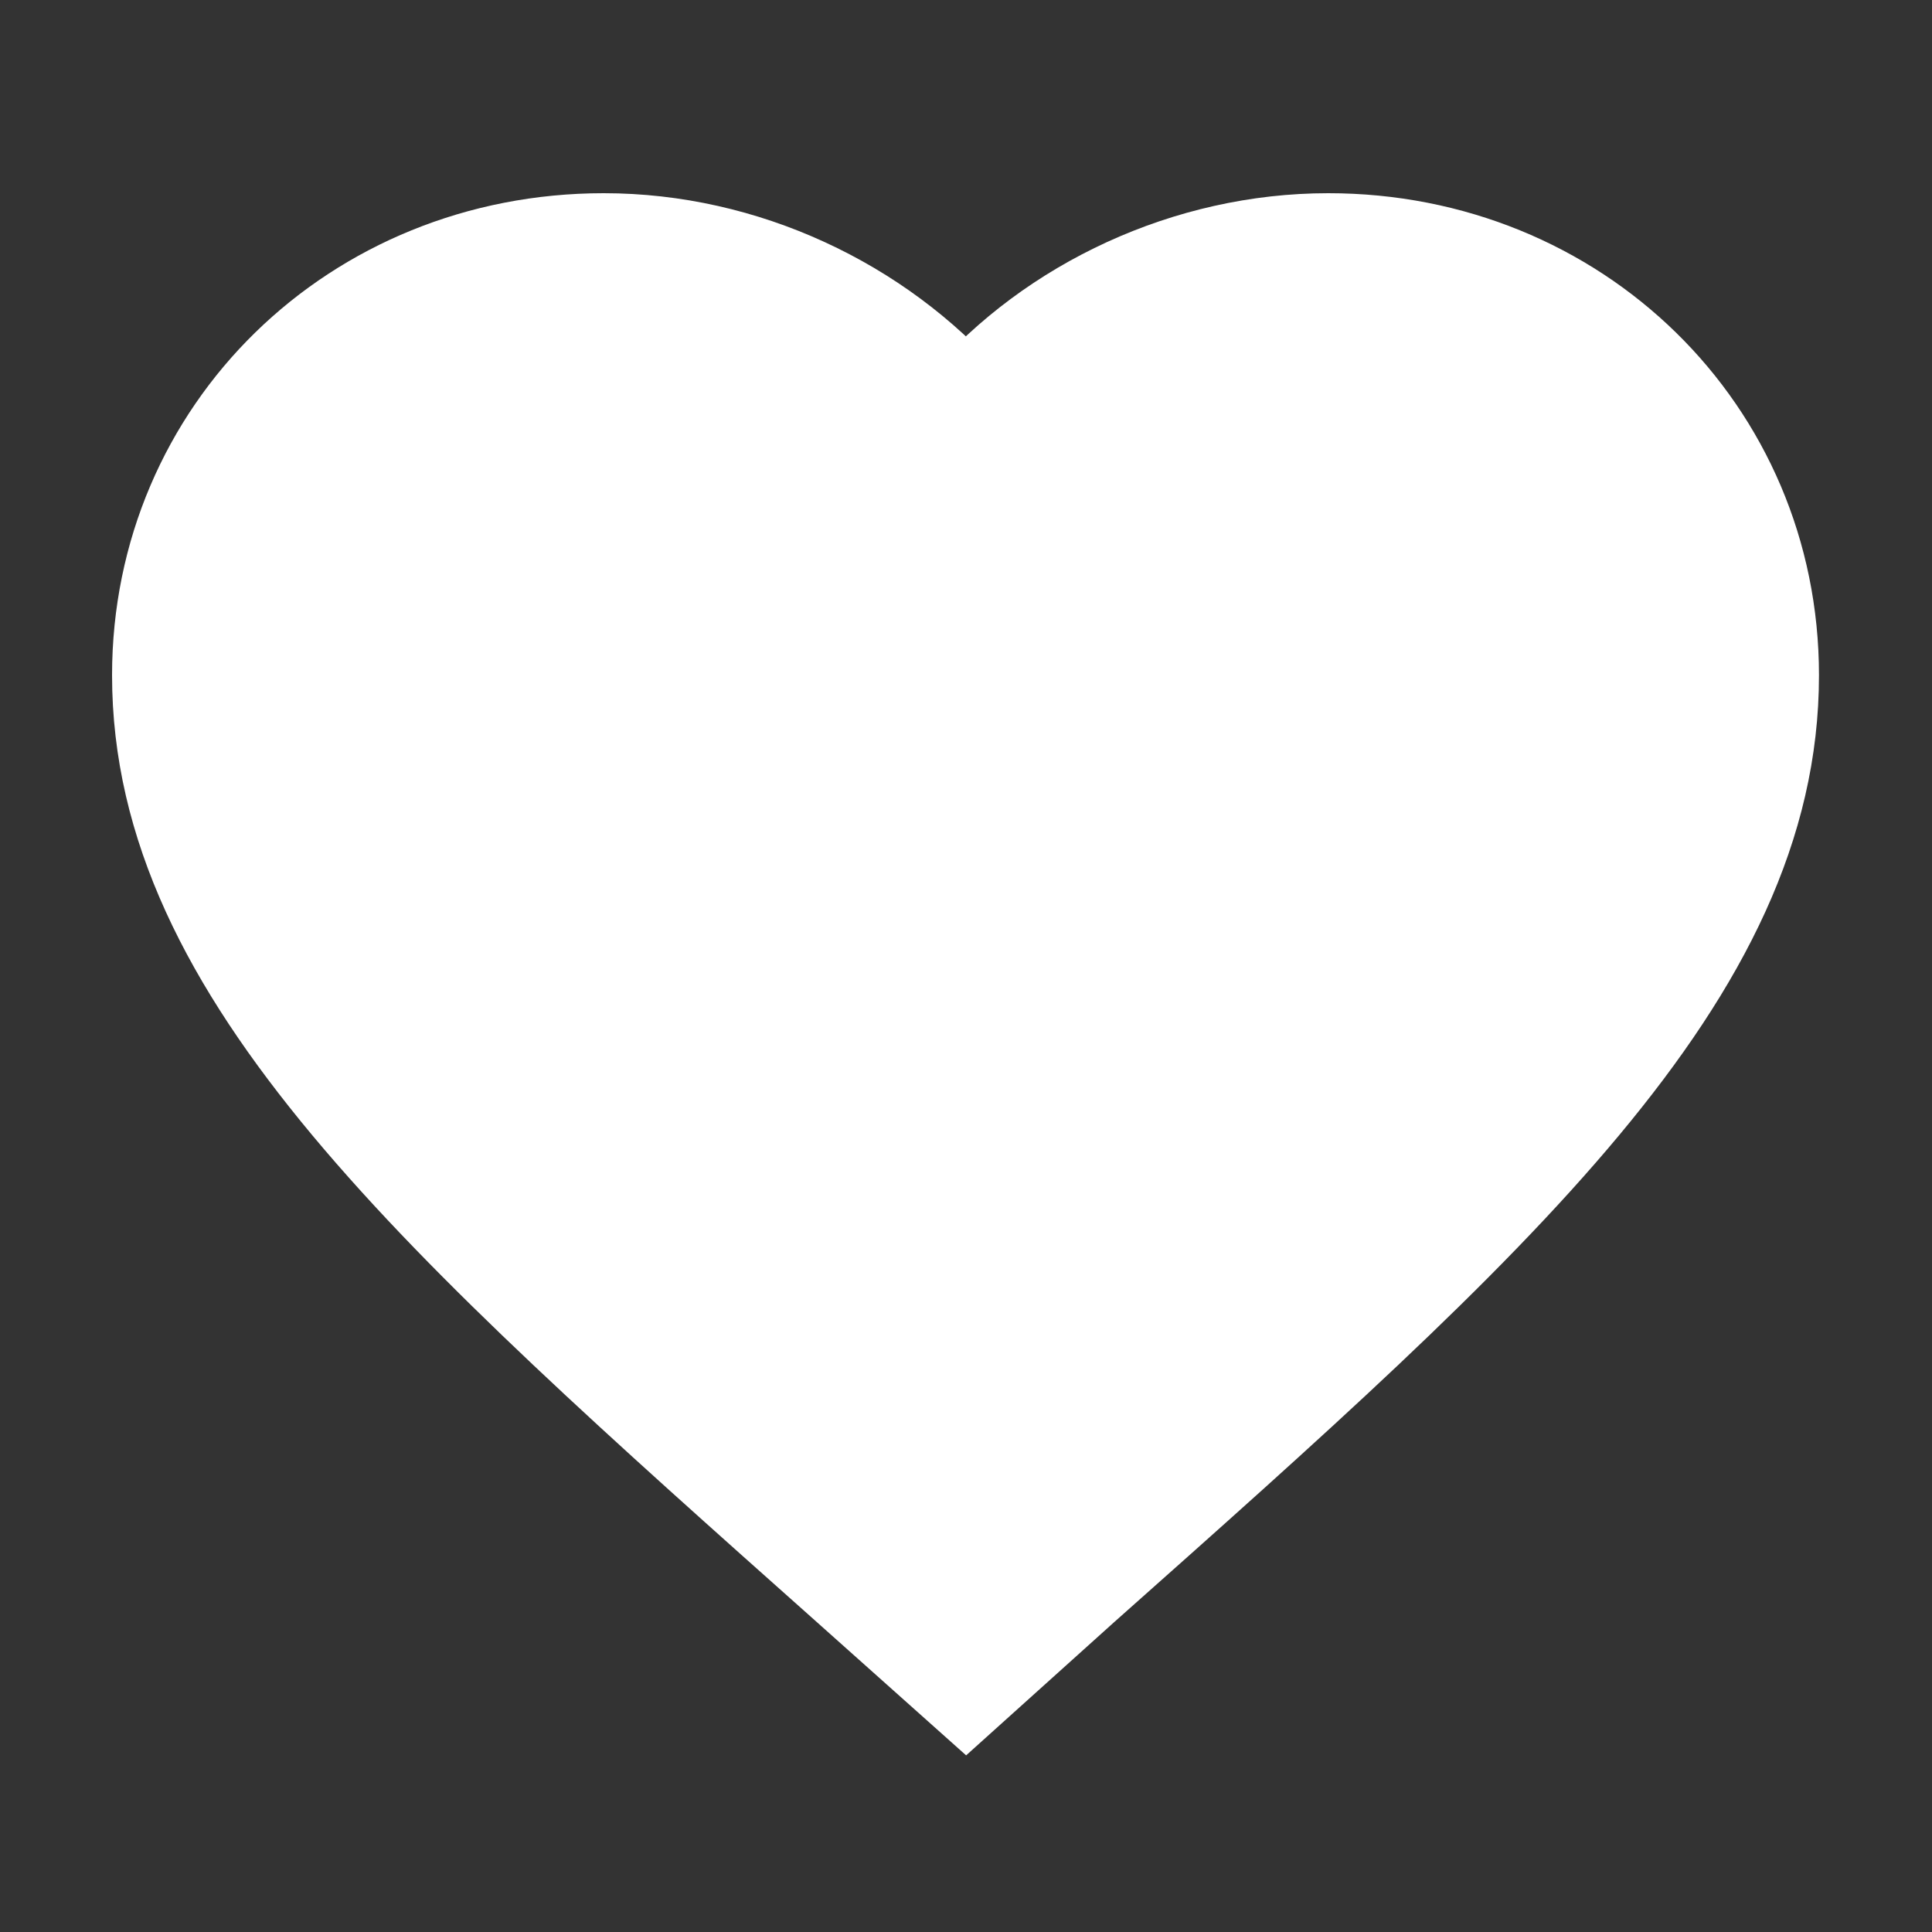 <svg width="20" height="20" viewBox="0 0 20 20" fill="none" xmlns="http://www.w3.org/2000/svg" xmlns:xlink="http://www.w3.org/1999/xlink">
	<rect x="0" y="0" width="20" height="20" fill="#333333" stroke="none"/>
	<desc>
			Created with Pixso.
	</desc>
	<defs/>
	<rect id="Icon/favourite full" width="20" height="20" fill="#FFFFFF" fill-opacity="0"/>
	<rect id="Icon/favourite" width="20" height="20" fill="#FFFFFF" fill-opacity="0"/>
	<path id="Shape" d="M10 17.5L8.79 16.42C4.5 12.6 1.66 10.08 1.66 6.99C1.66 4.47 3.68 2.5 6.25 2.5C7.7 2.5 9.09 3.16 10 4.2C10.9 3.16 12.3 2.5 13.75 2.5C16.31 2.5 18.33 4.47 18.33 6.99C18.33 10.08 15.5 12.6 11.2 16.42L10 17.5Z" fill="#FFFFFF" fill-opacity="1" fill-rule="nonzero"/>
	<path id="Shape" d="M8.79 16.42C4.5 12.6 1.66 10.08 1.66 6.99C1.66 4.47 3.68 2.5 6.25 2.5C7.7 2.5 9.09 3.16 10 4.2C10.9 3.16 12.3 2.5 13.75 2.5C16.31 2.5 18.33 4.47 18.33 6.99C18.33 10.08 15.5 12.6 11.2 16.42L10 17.5L8.79 16.42Z" stroke="#FFFFFF" stroke-opacity="1" stroke-width="1"/>
</svg>
